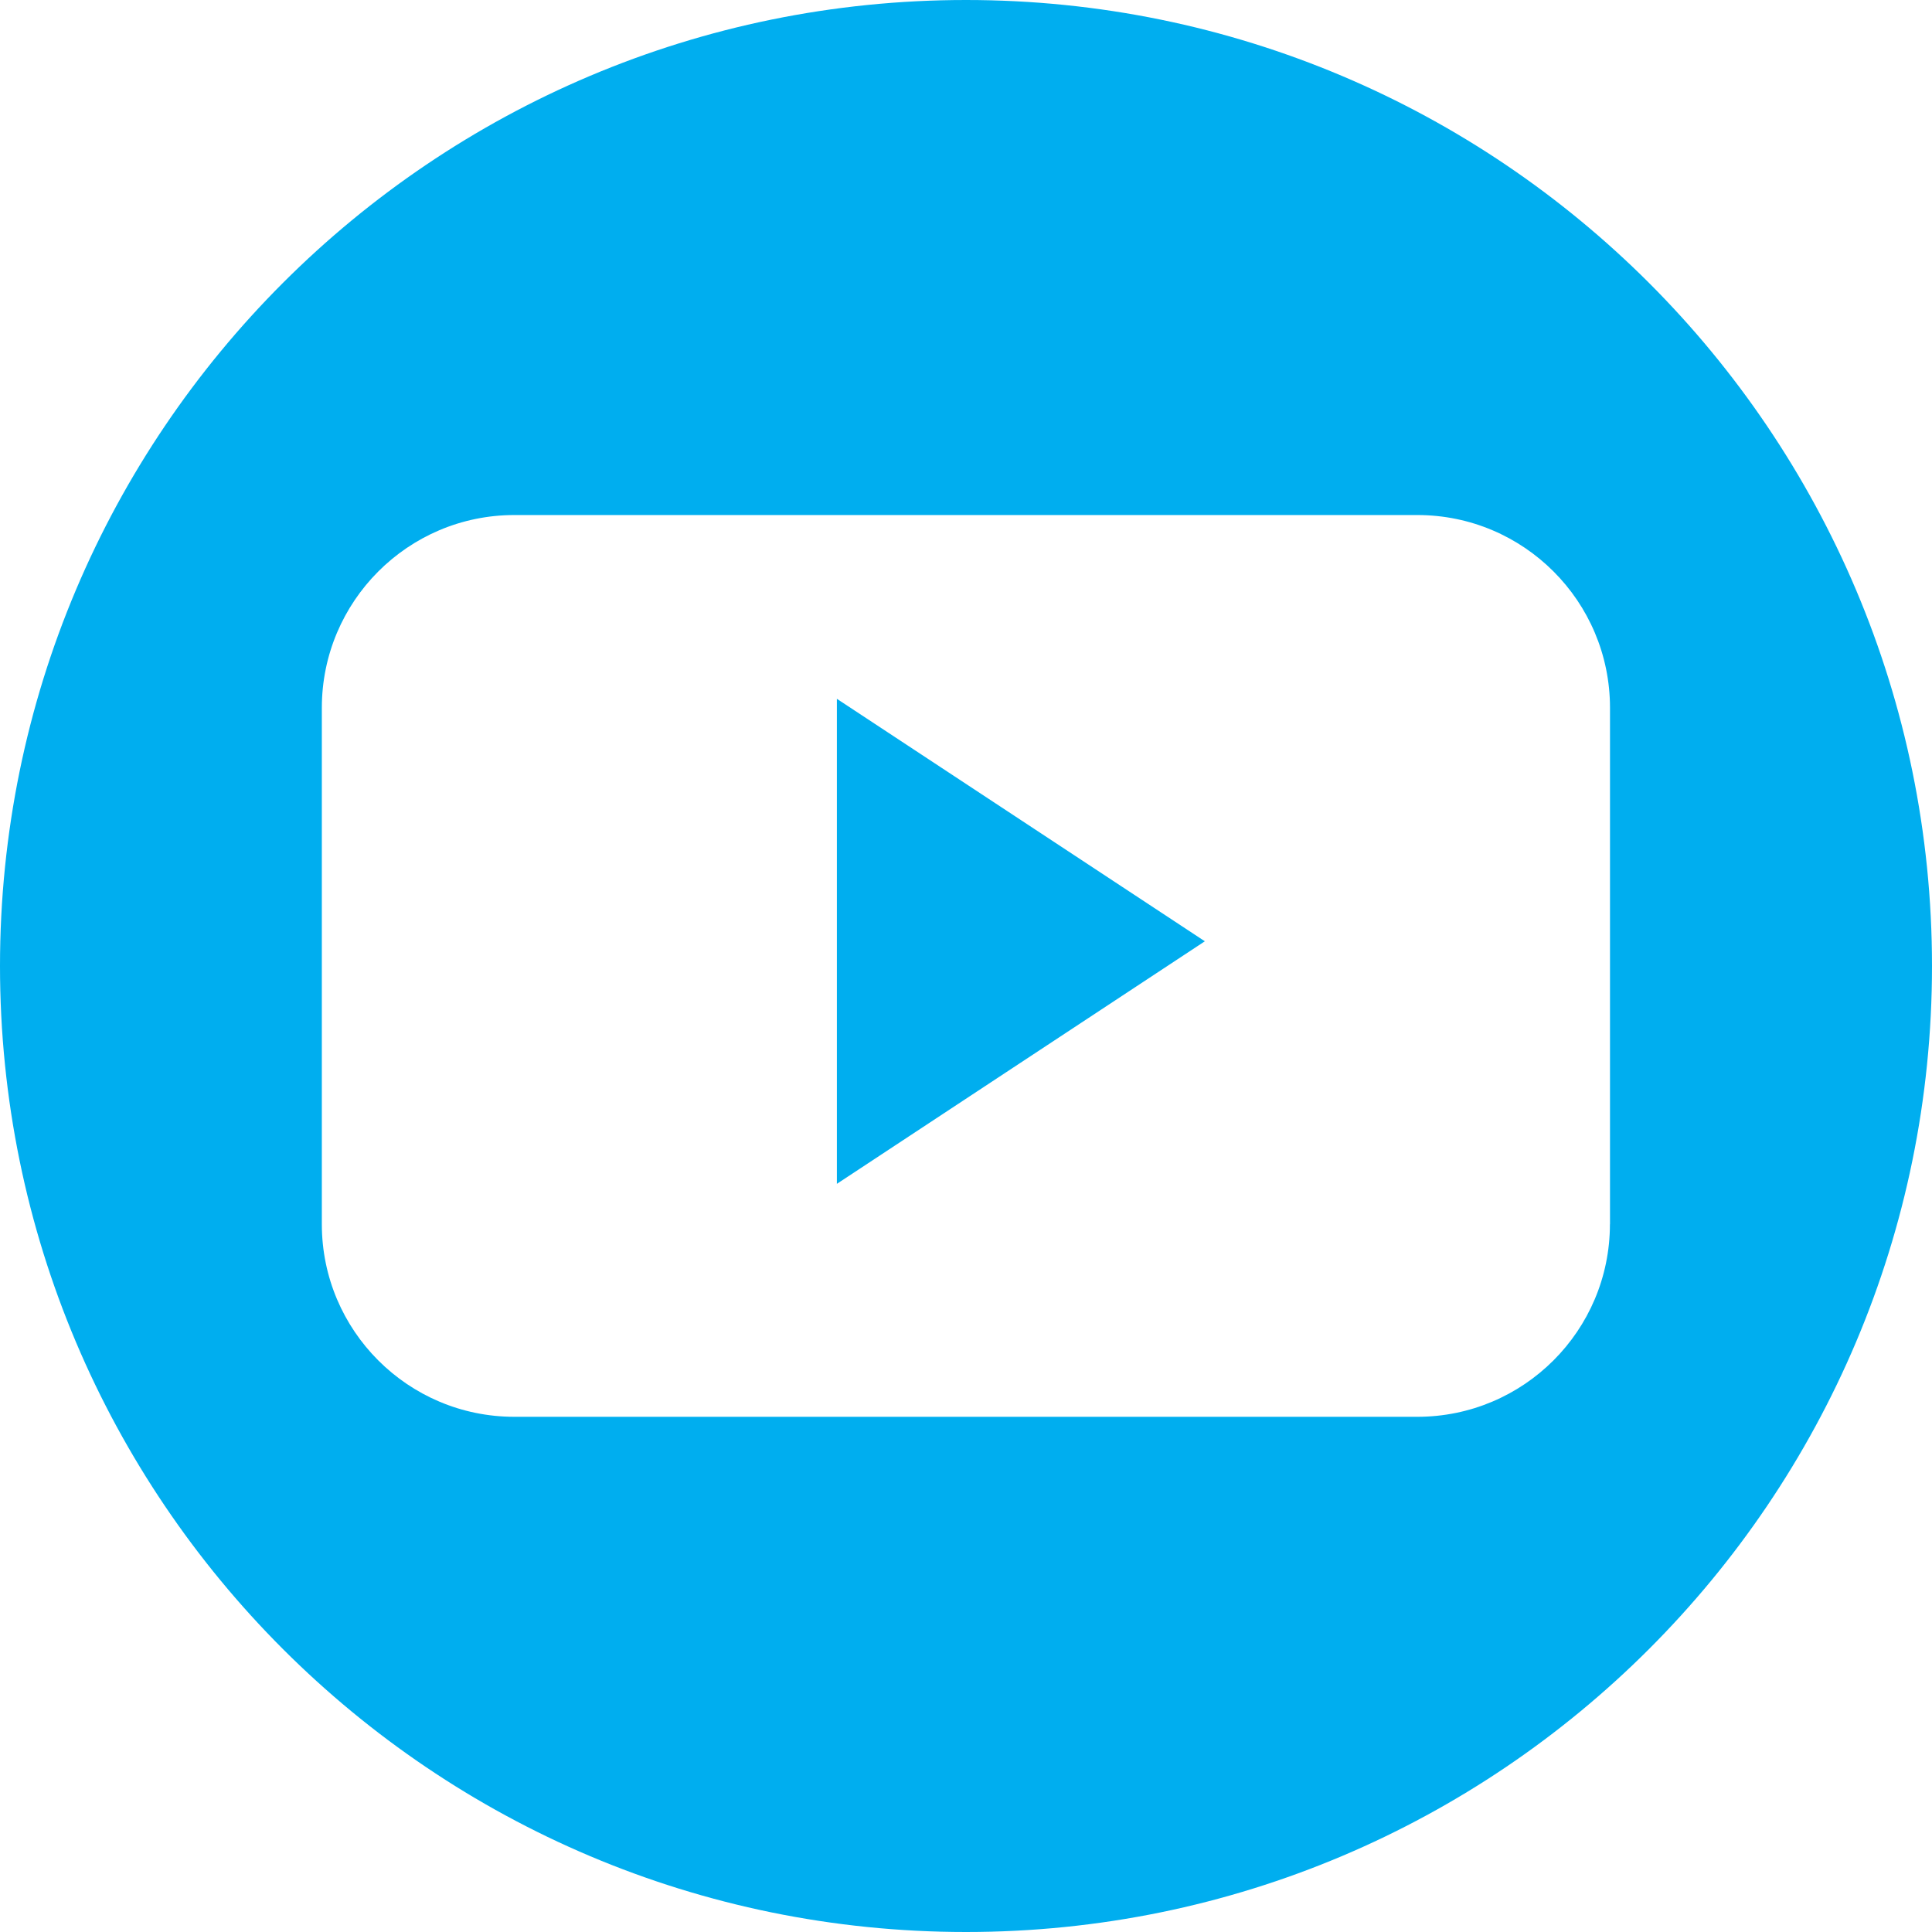 <?xml version="1.0" encoding="utf-8"?>
<svg version="1.1" xmlns="http://www.w3.org/2000/svg" x="0px" y="0px"
	 width="24px" height="24px" viewBox="0 0 24 24" enable-background="new 0 0 24 24" xml:space="preserve">
<path fill="#00AEEF" d="M12,0C5.372,0,0,5.372,0,12c0,6.627,5.372,12,12,12c6.626,0,12-5.373,12-12C24,5.372,18.626,0,12,0z
   M19.999,15.208c0,1.32-1.071,2.392-2.393,2.392H6.389c-1.319,0-2.391-1.071-2.391-2.392V8.793c0-1.322,1.071-2.395,2.391-2.395
  h11.218c1.321,0,2.393,1.072,2.393,2.395V15.208z"/>
<polygon fill="#00AEEF" points="10.396,14.706 14.967,11.693 10.396,8.681"/>
</svg>
